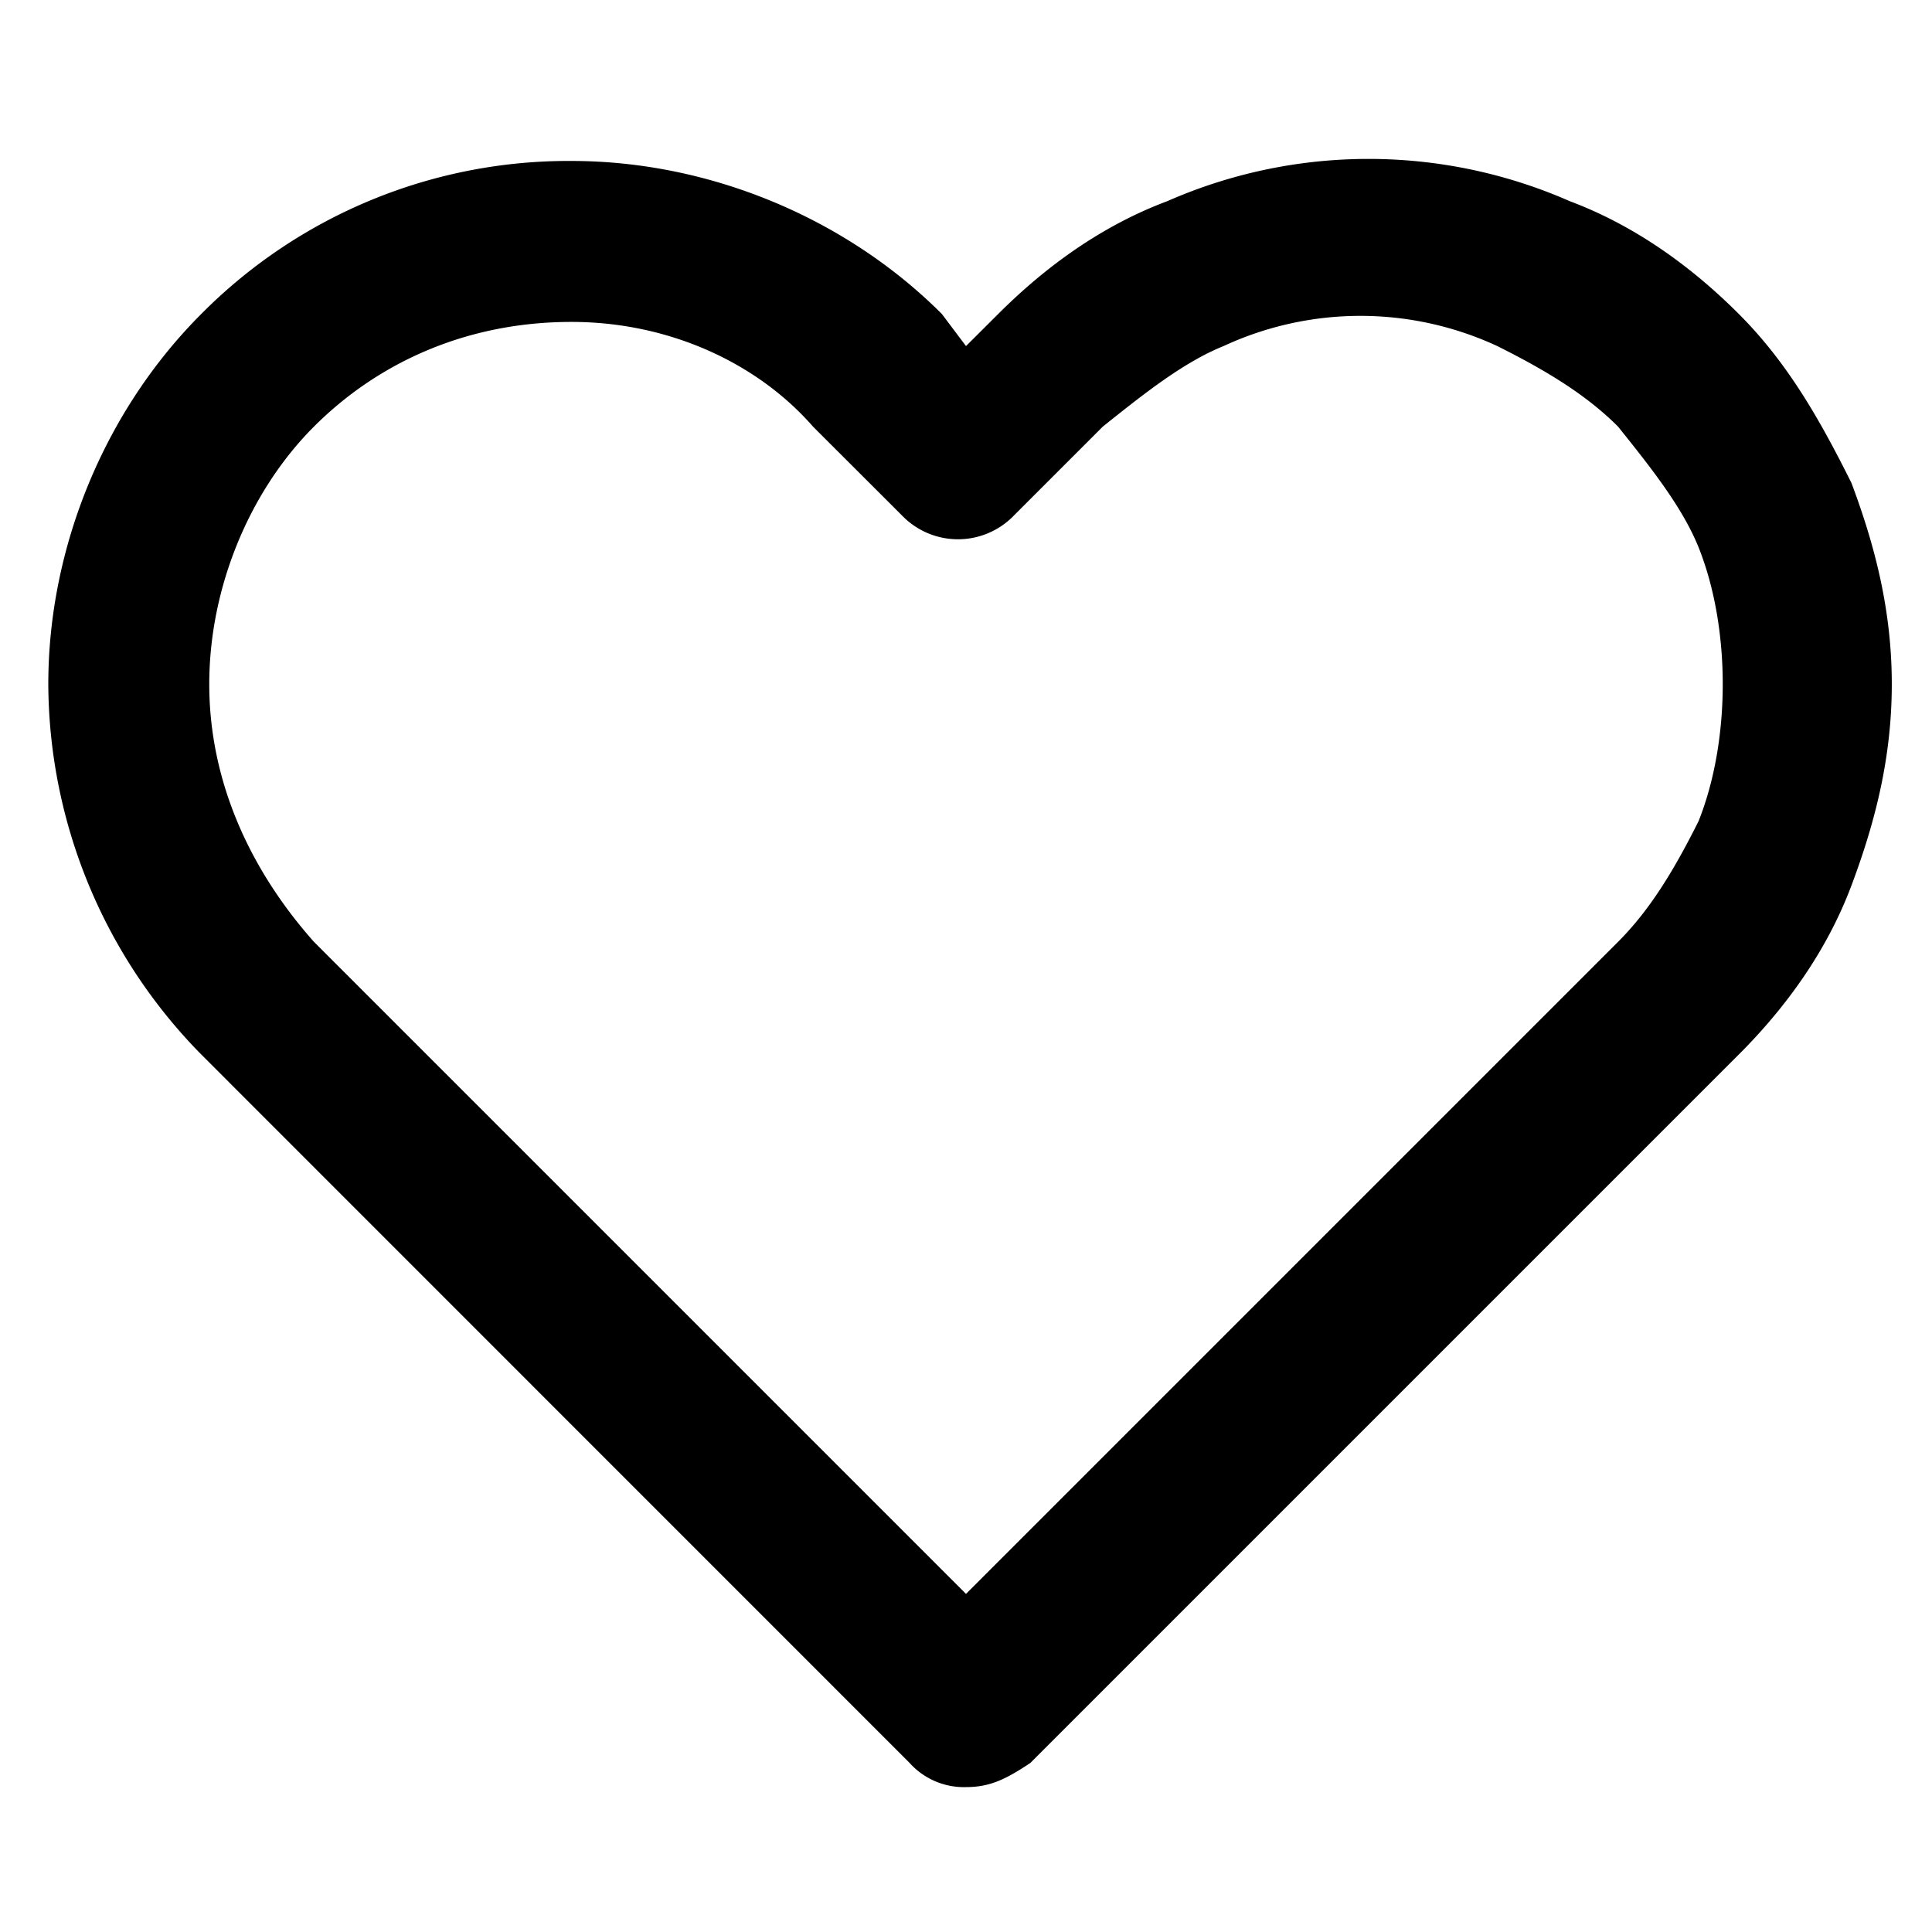 <svg xmlns="http://www.w3.org/2000/svg" width="100%" height="100%" fill="currentColor" class="s-icon s-icon-icon-heart" viewBox="0 0 16 16">
  <path d="M8 14.8a.605.605 0 0 1-.467-.2L1.667 8.733A4.397 4.397 0 0 1 .4 5.666C.4 4.533.867 3.4 1.667 2.6a4.28 4.28 0 0 1 3.066-1.267C5.867 1.333 7 1.8 7.8 2.6l.2.266.267-.266c.4-.4.866-.734 1.4-.934a4.143 4.143 0 0 1 3.333 0c.533.2 1 .534 1.4.934.4.4.667.866.933 1.4.2.533.334 1.066.334 1.666 0 .6-.134 1.134-.334 1.667-.2.533-.533 1-.933 1.4L8.533 14.6c-.2.133-.333.2-.533.2ZM4.733 2.666c-.866 0-1.6.334-2.133.867-.533.533-.867 1.333-.867 2.133S2.067 7.2 2.6 7.8L8 13.2l5.4-5.4c.267-.267.467-.6.667-1 .133-.334.2-.734.2-1.134 0-.4-.067-.8-.2-1.133-.134-.333-.4-.667-.667-1-.267-.267-.6-.467-1-.667a2.694 2.694 0 0 0-2.267 0c-.333.134-.666.4-1 .667l-.733.733a.644.644 0 0 1-.933 0l-.734-.733c-.466-.533-1.2-.867-2-.867Z"/>
</svg>